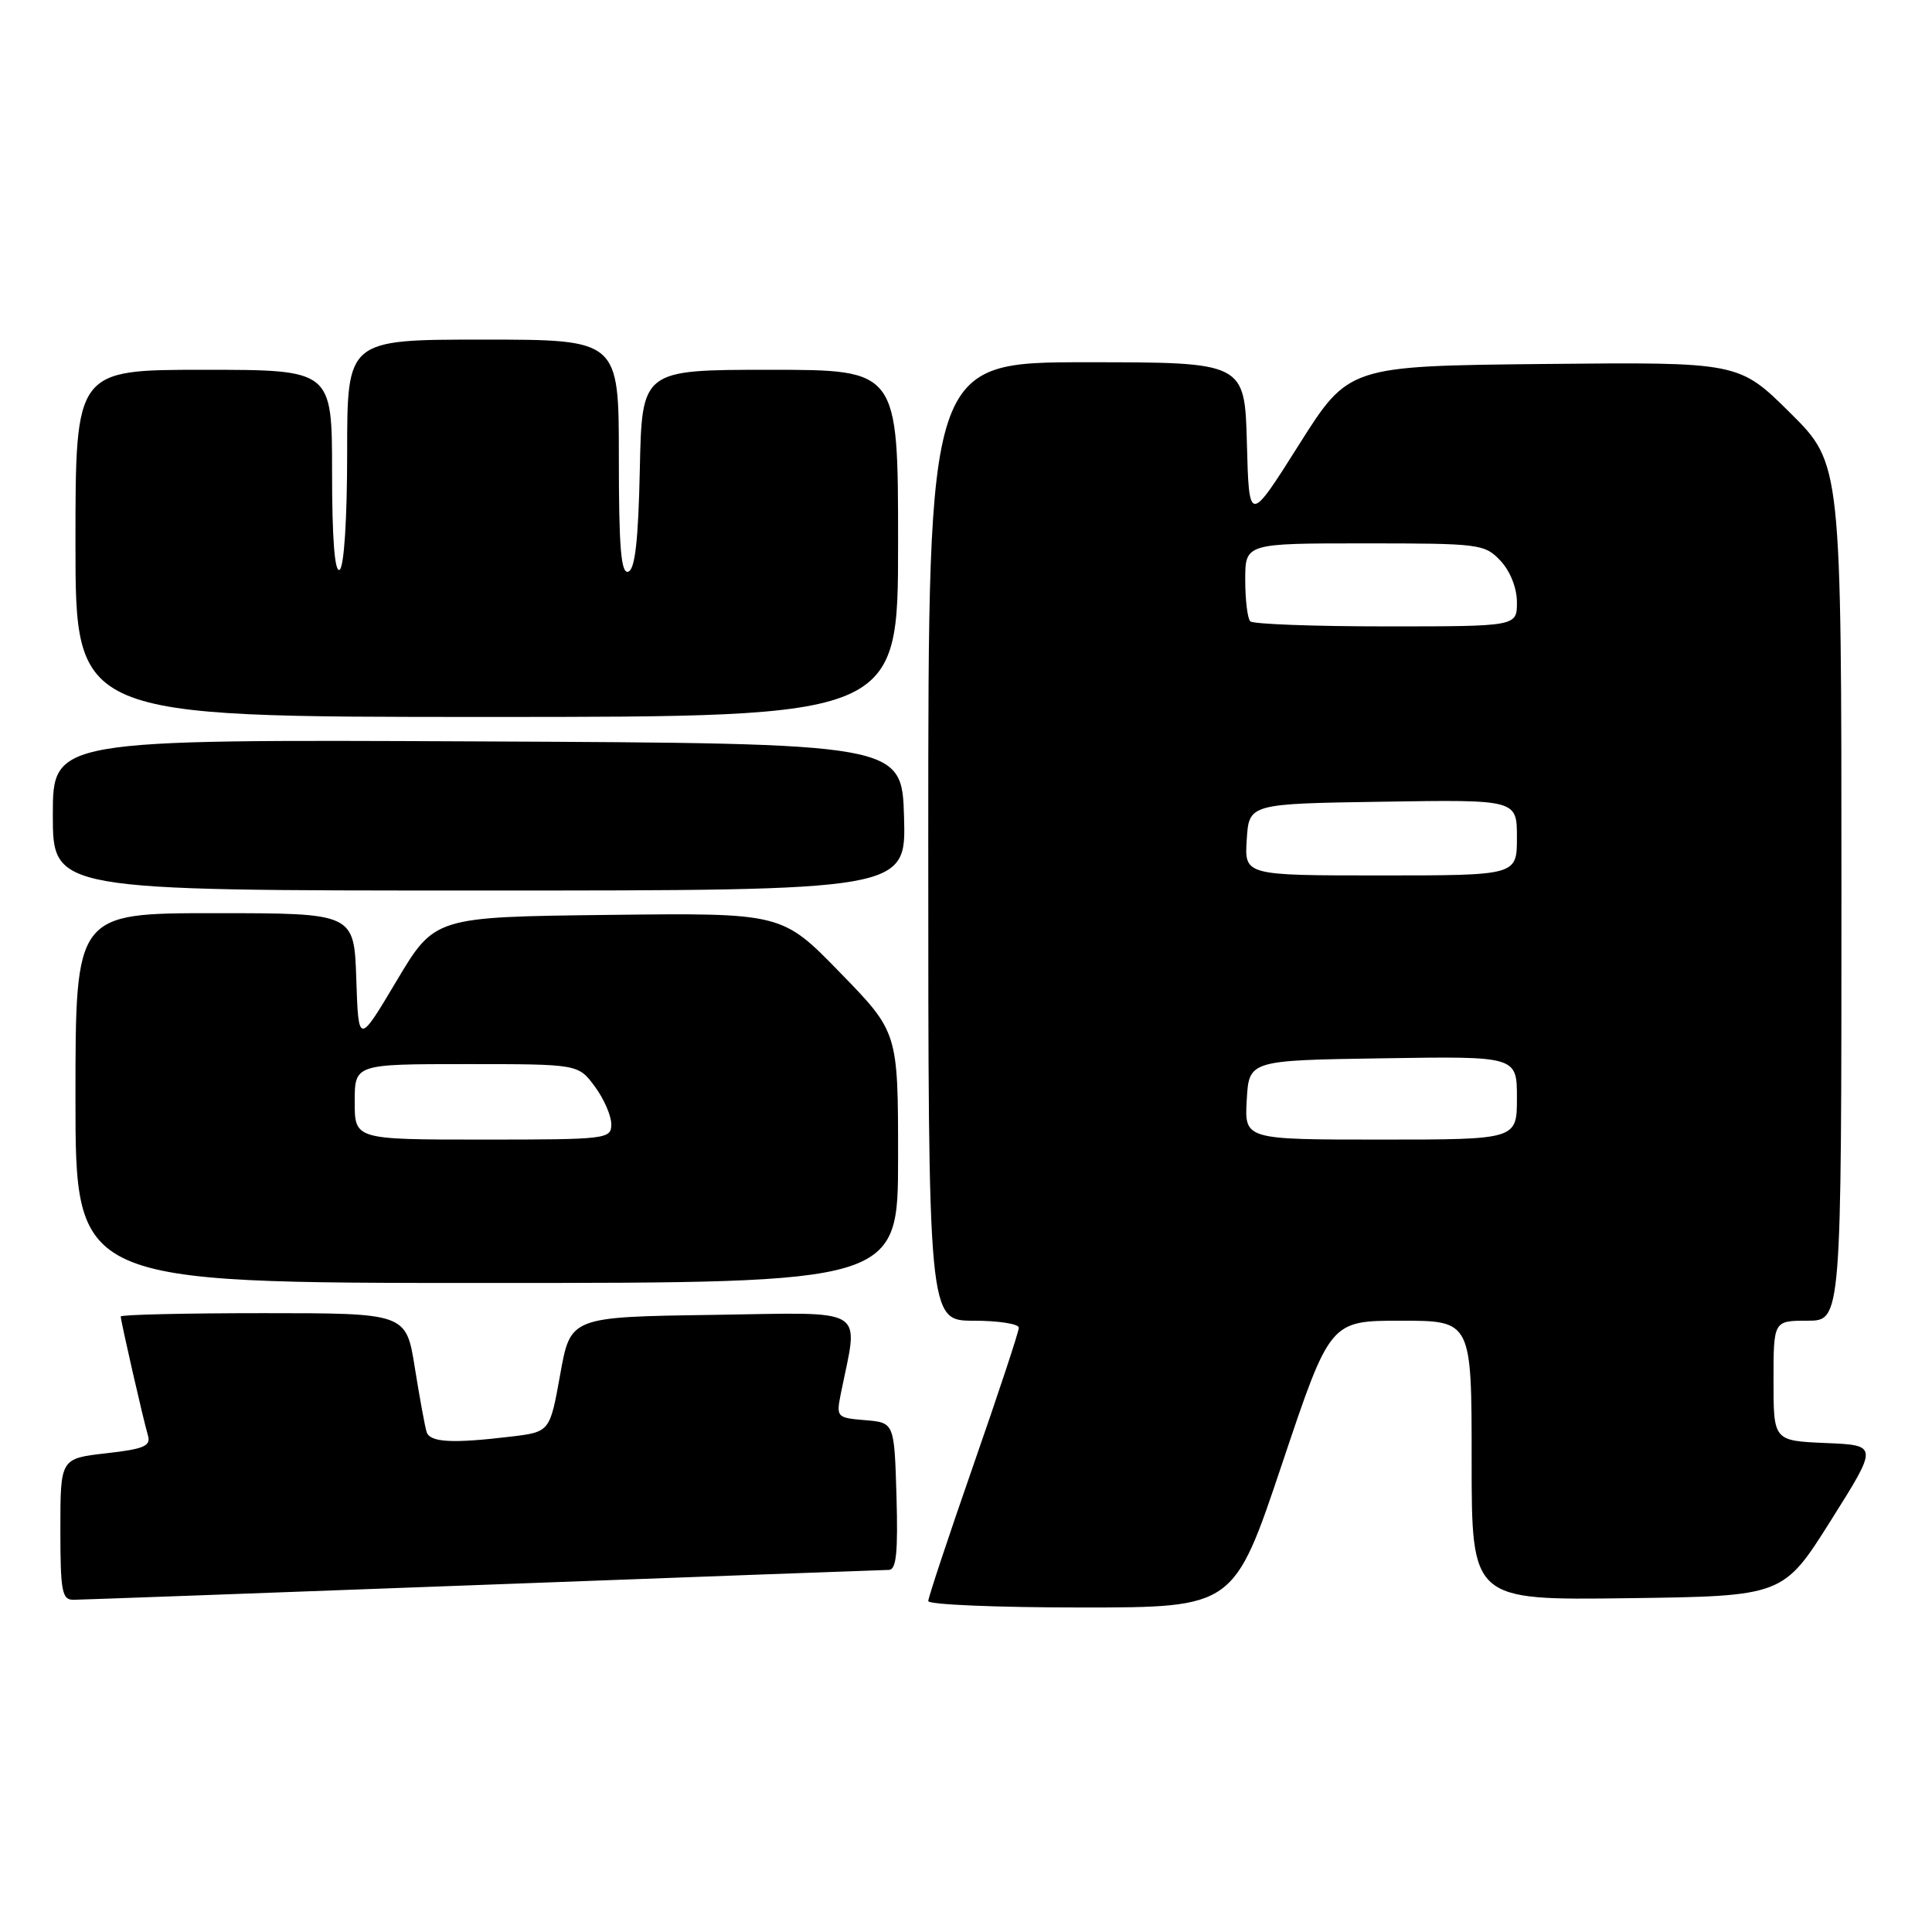 <?xml version="1.0" encoding="UTF-8" standalone="no"?>
<!DOCTYPE svg PUBLIC "-//W3C//DTD SVG 1.1//EN" "http://www.w3.org/Graphics/SVG/1.1/DTD/svg11.dtd" >
<svg xmlns="http://www.w3.org/2000/svg" xmlns:xlink="http://www.w3.org/1999/xlink" version="1.1" viewBox="0 0 256 256">
 <g >
 <path fill="currentColor"
d=" M 169.87 194.00 C 176.24 175.00 176.24 175.00 185.62 175.00 C 195.00 175.00 195.00 175.00 195.00 193.52 C 195.00 212.04 195.00 212.04 215.64 211.77 C 236.28 211.50 236.28 211.50 242.58 201.50 C 248.88 191.50 248.88 191.50 241.94 191.21 C 235.00 190.91 235.00 190.91 235.00 182.96 C 235.00 175.00 235.00 175.00 239.50 175.00 C 244.00 175.00 244.00 175.00 244.00 118.22 C 244.00 61.45 244.00 61.45 237.21 54.71 C 230.41 47.97 230.41 47.97 204.56 48.23 C 178.70 48.50 178.70 48.50 172.10 58.96 C 165.50 69.41 165.50 69.41 165.22 58.71 C 164.93 48.00 164.93 48.00 143.97 48.00 C 123.00 48.00 123.00 48.00 123.00 111.50 C 123.00 175.00 123.00 175.00 129.00 175.00 C 132.30 175.00 135.00 175.42 135.00 175.93 C 135.00 176.45 132.30 184.61 129.00 194.08 C 125.70 203.55 123.00 211.68 123.00 212.15 C 123.00 212.62 132.11 213.00 143.25 213.00 C 163.50 213.00 163.50 213.00 169.87 194.00 Z  M 64.00 210.00 C 92.88 208.92 117.08 208.03 117.79 208.02 C 118.77 208.00 119.00 205.67 118.79 198.25 C 118.50 188.50 118.50 188.50 114.64 188.18 C 110.88 187.87 110.79 187.79 111.41 184.68 C 113.77 172.95 115.35 173.92 94.43 174.23 C 75.59 174.50 75.59 174.50 74.23 182.12 C 72.86 189.74 72.86 189.74 67.68 190.36 C 59.91 191.29 56.98 191.13 56.53 189.75 C 56.31 189.06 55.61 185.24 54.97 181.25 C 53.82 174.00 53.82 174.00 34.91 174.00 C 24.51 174.00 16.00 174.20 16.00 174.44 C 16.00 175.05 18.99 188.14 19.60 190.19 C 20.02 191.61 19.10 192.00 14.05 192.57 C 8.00 193.26 8.00 193.26 8.00 202.63 C 8.00 210.89 8.21 212.00 9.75 211.98 C 10.71 211.97 35.12 211.08 64.00 210.00 Z  M 119.00 153.39 C 119.00 136.77 119.00 136.77 111.31 128.87 C 103.62 120.96 103.62 120.96 80.61 121.23 C 57.60 121.50 57.60 121.50 52.55 129.97 C 47.50 138.45 47.50 138.45 47.21 129.72 C 46.92 121.00 46.92 121.00 28.46 121.00 C 10.00 121.00 10.00 121.00 10.00 145.50 C 10.00 170.00 10.00 170.00 64.50 170.00 C 119.00 170.00 119.00 170.00 119.00 153.39 Z  M 119.79 108.25 C 119.50 98.50 119.50 98.50 63.25 98.24 C 7.00 97.98 7.00 97.98 7.00 107.99 C 7.00 118.00 7.00 118.00 63.54 118.00 C 120.07 118.00 120.07 118.00 119.79 108.25 Z  M 119.00 72.00 C 119.00 49.00 119.00 49.00 102.03 49.00 C 85.06 49.00 85.06 49.00 84.78 62.17 C 84.58 71.61 84.15 75.45 83.25 75.75 C 82.29 76.07 82.00 72.60 82.00 60.58 C 82.00 45.00 82.00 45.00 64.00 45.00 C 46.00 45.00 46.00 45.00 46.00 59.94 C 46.00 68.82 45.59 75.13 45.00 75.50 C 44.35 75.90 44.00 71.34 44.00 62.56 C 44.00 49.00 44.00 49.00 27.00 49.00 C 10.00 49.00 10.00 49.00 10.00 72.00 C 10.00 95.00 10.00 95.00 64.50 95.00 C 119.00 95.00 119.00 95.00 119.00 72.00 Z  M 165.20 145.75 C 165.50 140.50 165.50 140.50 183.25 140.23 C 201.00 139.95 201.00 139.95 201.00 145.48 C 201.00 151.00 201.00 151.00 182.95 151.00 C 164.90 151.00 164.90 151.00 165.20 145.75 Z  M 165.20 111.25 C 165.50 106.50 165.50 106.50 183.25 106.23 C 201.00 105.95 201.00 105.95 201.00 110.98 C 201.00 116.00 201.00 116.00 182.95 116.00 C 164.89 116.00 164.89 116.00 165.20 111.25 Z  M 165.67 82.33 C 165.30 81.97 165.00 79.49 165.00 76.83 C 165.00 72.00 165.00 72.00 180.83 72.00 C 196.08 72.00 196.73 72.08 198.83 74.31 C 200.12 75.69 201.00 77.92 201.00 79.81 C 201.00 83.00 201.00 83.00 183.67 83.00 C 174.13 83.00 166.03 82.70 165.67 82.33 Z  M 47.00 146.00 C 47.00 141.00 47.00 141.00 61.81 141.00 C 76.62 141.00 76.62 141.00 78.81 143.96 C 80.02 145.59 81.00 147.84 81.00 148.96 C 81.00 150.93 80.45 151.00 64.00 151.00 C 47.00 151.00 47.00 151.00 47.00 146.00 Z "/>
</g>
</svg>